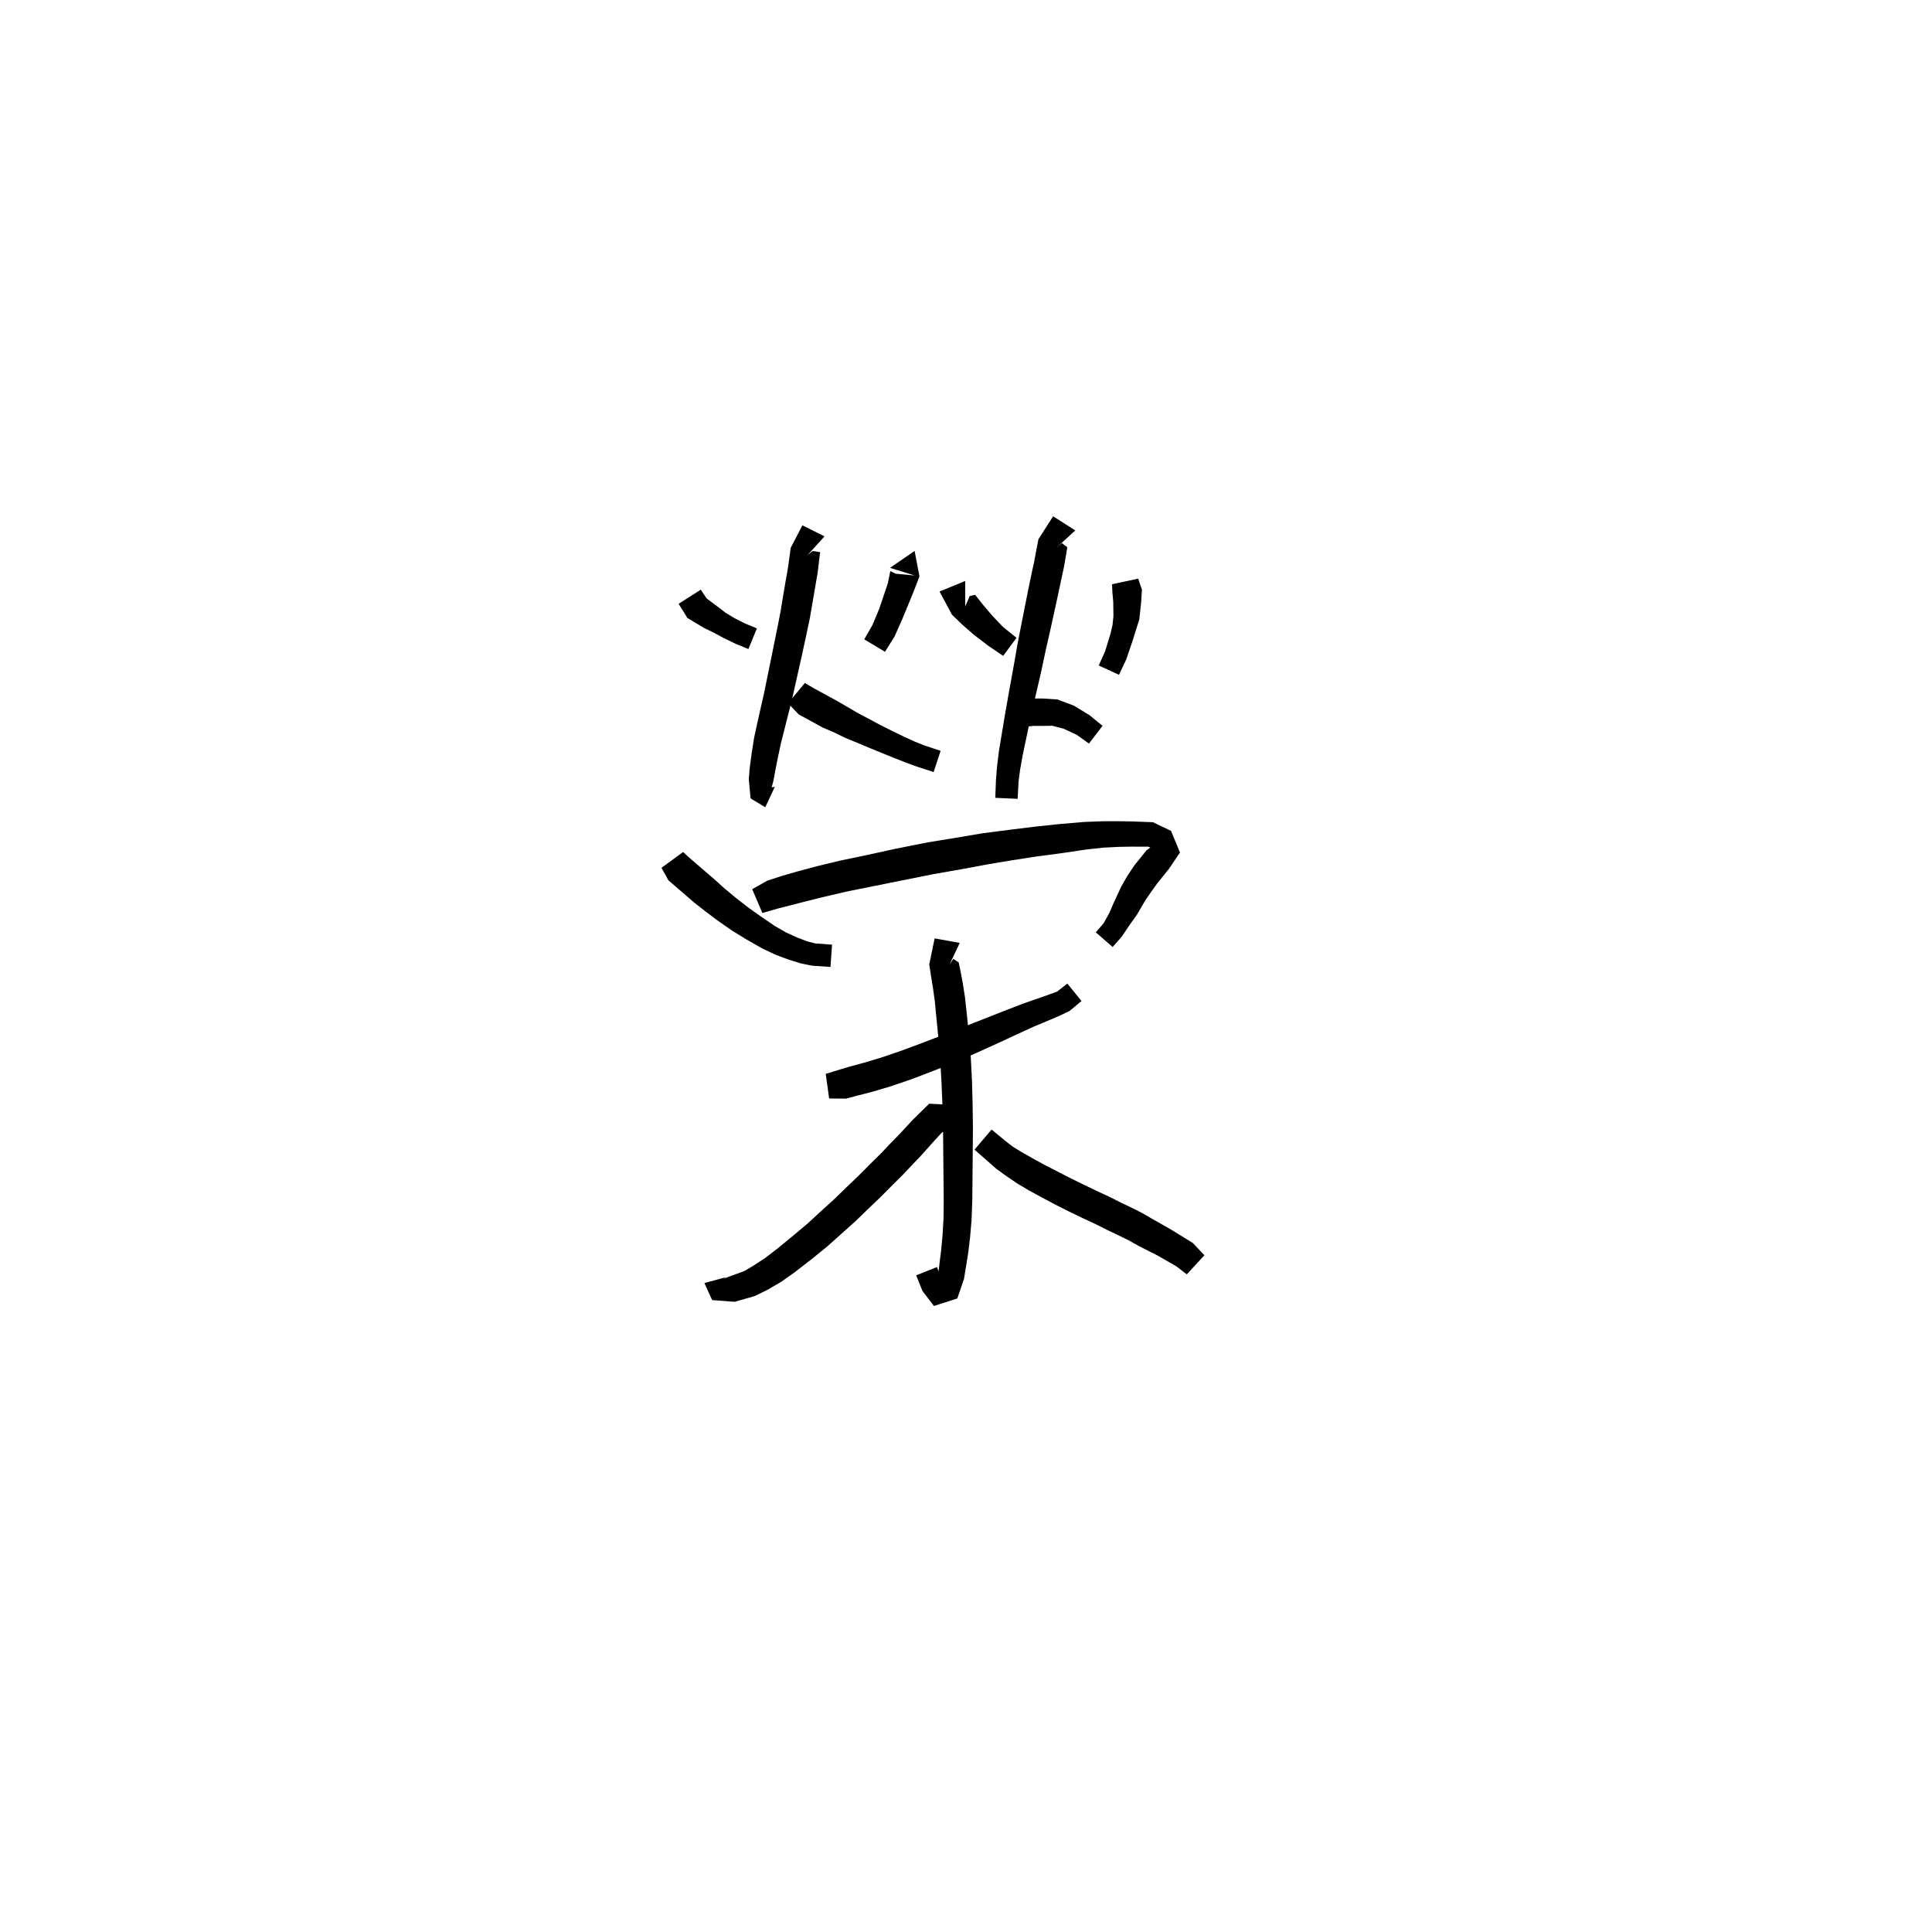 <svg xmlns="http://www.w3.org/2000/svg" width="300" height="300" viewBox="0 0 300 300">
<path d="M 105.376 93.757 L 106.741 95.96 L 109.274 97.48 L 110.804 98.228 L 112.413 99.092 L 114.248 99.976 L 116.209 100.781 L 117.531 97.579 L 115.676 96.807 L 114.053 95.99 L 112.637 95.127 L 111.394 94.173 L 109.714 92.915 L 108.811 91.564 Z" fill="black" />
<path d="M 142.029 89.363 L 139.11 89.09 L 138.249 88.683 L 137.864 90.577 L 136.512 94.577 L 135.475 97.05 L 134.198 99.277 L 137.425 101.21 L 138.921 98.807 L 140.153 96.025 L 141.826 91.967 L 142.773 89.507 L 142.021 85.546 L 138.201 88.176 Z" fill="black" />
<path d="M 128.026 83.288 L 124.595 81.57 L 122.778 85.071 L 122.356 88.171 L 122.018 90.086 L 121.623 92.396 L 121.187 95.062 L 120.621 97.922 L 119.978 101.082 L 119.292 104.449 L 118.595 107.858 L 117.846 111.137 L 117.097 114.563 L 116.697 117.094 L 116.413 119.261 L 116.273 121.033 L 116.551 123.977 L 118.829 125.346 L 120.312 122.186 L 119.818 122.254 L 120.096 121.245 L 120.352 119.838 L 120.752 117.801 L 121.253 115.452 L 122.088 112.147 L 122.924 108.844 L 123.703 105.396 L 124.457 102.033 L 125.147 98.862 L 125.769 95.916 L 126.233 93.176 L 126.63 90.882 L 126.977 88.843 L 127.347 85.737 L 126.179 85.559 L 125.376 86.218 Z" fill="black" />
<path d="M 122.376 109.193 L 124.004 110.926 L 127.778 112.99 L 129.437 113.69 L 131.228 114.564 L 133.296 115.414 L 135.129 116.188 L 137.095 116.99 L 138.924 117.726 L 140.692 118.425 L 142.313 119.019 L 144.976 119.883 L 146.057 116.589 L 143.462 115.726 L 142.022 115.144 L 140.37 114.391 L 138.634 113.552 L 136.783 112.626 L 135.05 111.698 L 133.158 110.697 L 131.492 109.719 L 129.982 108.843 L 126.517 106.952 L 124.976 106.058 Z" fill="black" />
<path d="M 149.874 90.213 L 145.891 91.853 L 147.825 95.456 L 149.395 96.968 L 151.234 98.574 L 153.404 100.237 L 155.77 101.844 L 157.842 99.043 L 155.743 97.347 L 154.059 95.582 L 152.622 93.884 L 151.419 92.369 L 150.58 92.543 L 149.874 94.183 Z" fill="black" />
<path d="M 172.676 90.718 L 172.734 92.028 L 172.865 93.446 L 172.892 95.714 L 172.756 97.017 L 172.442 98.39 L 171.603 101.125 L 170.61 103.334 L 173.755 104.785 L 174.887 102.39 L 175.885 99.444 L 176.363 97.915 L 176.911 96.19 L 177.19 93.577 L 177.321 91.567 L 176.731 89.85 Z" fill="black" />
<path d="M 166.969 82.367 L 163.527 80.166 L 161.245 83.739 L 160.913 85.453 L 160.589 87.195 L 160.127 89.332 L 159.661 91.582 L 159.161 94.101 L 158.598 96.932 L 157.977 100.127 L 157.39 103.506 L 156.693 107.333 L 156.102 110.67 L 155.573 113.849 L 155.107 116.671 L 154.815 119.057 L 154.654 121.08 L 154.548 123.887 L 158.02 124.046 L 158.166 121.323 L 158.401 119.517 L 158.793 117.298 L 159.371 114.564 L 160.031 111.437 L 160.772 108.168 L 161.659 104.363 L 162.369 101.011 L 163.081 97.874 L 163.706 95.05 L 164.251 92.538 L 164.721 90.309 L 165.195 88.118 L 165.518 86.281 L 165.727 84.967 L 164.886 84.336 L 164.073 85.012 Z" fill="black" />
<path d="M 159.064 112.853 L 160.497 112.716 L 161.791 112.72 L 163.423 112.696 L 165.2 113.174 L 167.176 114.094 L 169.094 115.461 L 171.202 112.703 L 169.159 111.041 L 166.777 109.585 L 164.197 108.611 L 161.868 108.462 L 160.137 108.466 L 158.401 108.854 Z" fill="black" />
<path d="M 102.715 134.754 L 103.789 136.694 L 107.79 140.147 L 109.538 141.518 L 111.467 142.968 L 113.635 144.482 L 115.858 145.848 L 118.32 147.257 L 120.42 148.249 L 122.485 149.022 L 124.375 149.604 L 126.161 149.96 L 128.957 150.147 L 129.198 146.684 L 126.593 146.496 L 125.354 146.176 L 123.787 145.581 L 122.035 144.778 L 120.317 143.793 L 118.134 142.299 L 116.144 140.887 L 114.207 139.374 L 112.463 137.921 L 110.897 136.514 L 107.121 133.26 L 106.07 132.298 Z" fill="black" />
<path d="M 118.377 141.769 L 120.704 141.099 L 122.596 140.617 L 124.943 140.011 L 127.953 139.26 L 131.532 138.428 L 135.665 137.597 L 140.077 136.709 L 144.983 135.727 L 149.252 134.981 L 153.311 134.225 L 157.215 133.571 L 161.063 132.979 L 164.797 132.487 L 168.702 131.908 L 171.367 131.619 L 173.741 131.502 L 175.723 131.467 L 178.3 131.471 L 179.168 131.83 L 178.963 131.369 L 178.029 132.036 L 176.127 134.399 L 175.02 136.062 L 174.069 137.743 L 172.925 140.208 L 172.27 141.748 L 171.367 143.361 L 170.154 144.777 L 172.771 147.049 L 174.187 145.437 L 175.408 143.621 L 176.481 142.133 L 177.823 139.844 L 178.744 138.497 L 179.726 137.133 L 181.533 134.89 L 183.228 132.379 L 181.834 129.015 L 179.029 127.673 L 175.772 127.552 L 173.685 127.517 L 171.161 127.525 L 168.281 127.636 L 164.264 127.983 L 160.471 128.392 L 156.541 128.876 L 152.523 129.399 L 148.407 130.093 L 144.07 130.799 L 139.072 131.794 L 134.662 132.758 L 130.477 133.629 L 126.782 134.523 L 123.705 135.349 L 121.299 136.044 L 119.122 136.763 L 116.803 138.07 Z" fill="black" />
<path d="M 128.747 170.57 L 131.375 170.593 L 133.197 170.109 L 135.458 169.528 L 138.185 168.72 L 141.358 167.645 L 144.769 166.348 L 148.305 164.936 L 151.677 163.473 L 155.217 161.862 L 157.951 160.591 L 160.385 159.473 L 162.583 158.553 L 164.43 157.77 L 166.089 156.974 L 167.937 155.44 L 165.733 152.727 L 164.16 153.97 L 163.046 154.376 L 161.22 155.019 L 158.916 155.825 L 156.346 156.81 L 153.534 157.916 L 149.943 159.333 L 146.581 160.648 L 143.096 161.989 L 139.773 163.219 L 136.752 164.246 L 134.185 165.014 L 131.981 165.61 L 130.489 166.052 L 128.22 166.75 Z" fill="black" />
<path d="M 149.032 146.416 L 145.128 145.714 L 144.295 149.766 L 144.566 151.521 L 144.859 153.342 L 145.154 155.437 L 145.402 158.014 L 145.717 161.231 L 145.982 164.469 L 146.193 167.965 L 146.341 171.612 L 146.44 175.401 L 146.471 179.133 L 146.509 183.224 L 146.541 186.364 L 146.507 189.251 L 146.353 191.866 L 146.142 194.101 L 145.91 195.984 L 145.71 197.75 L 145.444 199.234 L 146.161 199.242 L 146.365 198.964 L 145.488 196.749 L 142.268 198.027 L 143.228 200.442 L 145.017 202.791 L 148.65 201.623 L 149.681 198.628 L 150.021 196.565 L 150.329 194.619 L 150.623 192.25 L 150.864 189.459 L 150.975 186.416 L 151.006 183.224 L 151.044 179.133 L 151.075 175.357 L 151.03 171.489 L 150.926 167.753 L 150.741 164.143 L 150.466 160.799 L 150.133 157.535 L 149.841 154.857 L 149.487 152.598 L 149.132 150.715 L 148.863 149.442 L 148.03 148.89 L 147.439 149.764 Z" fill="black" />
<path d="M 148.75 175.991 L 149.198 171.642 L 144.287 171.379 L 141.714 173.904 L 139.576 176.209 L 138.255 177.556 L 136.834 179.062 L 135.194 180.676 L 133.3 182.577 L 131.46 184.34 L 129.582 186.168 L 127.491 188.064 L 125.366 190.023 L 123.135 191.896 L 120.633 193.946 L 118.791 195.353 L 117.044 196.496 L 115.615 197.354 L 113.331 198.186 L 112.316 198.58 L 112.731 198.319 L 109.378 199.234 L 110.585 201.877 L 114.071 202.145 L 117.189 201.251 L 119.217 200.257 L 121.287 199.048 L 123.406 197.552 L 126.054 195.498 L 128.433 193.568 L 130.664 191.573 L 132.823 189.639 L 134.762 187.764 L 136.632 185.974 L 138.554 184.046 L 140.227 182.382 L 141.687 180.835 L 143.031 179.429 L 145.106 177.105 L 147.035 175.025 L 145.292 173.586 L 145.2 175.694 Z" fill="black" />
<path d="M 151.317 178.52 L 153.478 180.405 L 154.735 181.516 L 156.206 182.578 L 158.007 183.8 L 159.792 184.859 L 161.798 185.952 L 163.853 187.042 L 165.989 188.12 L 168.068 189.125 L 170.303 190.168 L 172.001 191.024 L 173.665 191.815 L 175.176 192.554 L 176.66 193.384 L 178.16 194.161 L 179.709 194.935 L 182.652 196.63 L 184.286 197.881 L 187.016 194.919 L 185.228 193.017 L 181.977 191.007 L 180.358 190.08 L 178.941 189.28 L 177.4 188.384 L 175.742 187.546 L 174.093 186.76 L 172.37 185.89 L 170.103 184.831 L 168.078 183.859 L 166 182.835 L 163.986 181.798 L 162.03 180.789 L 160.359 179.871 L 158.595 178.866 L 157.293 178.076 L 156.173 177.21 L 153.976 175.392 Z" fill="black" />
</svg>